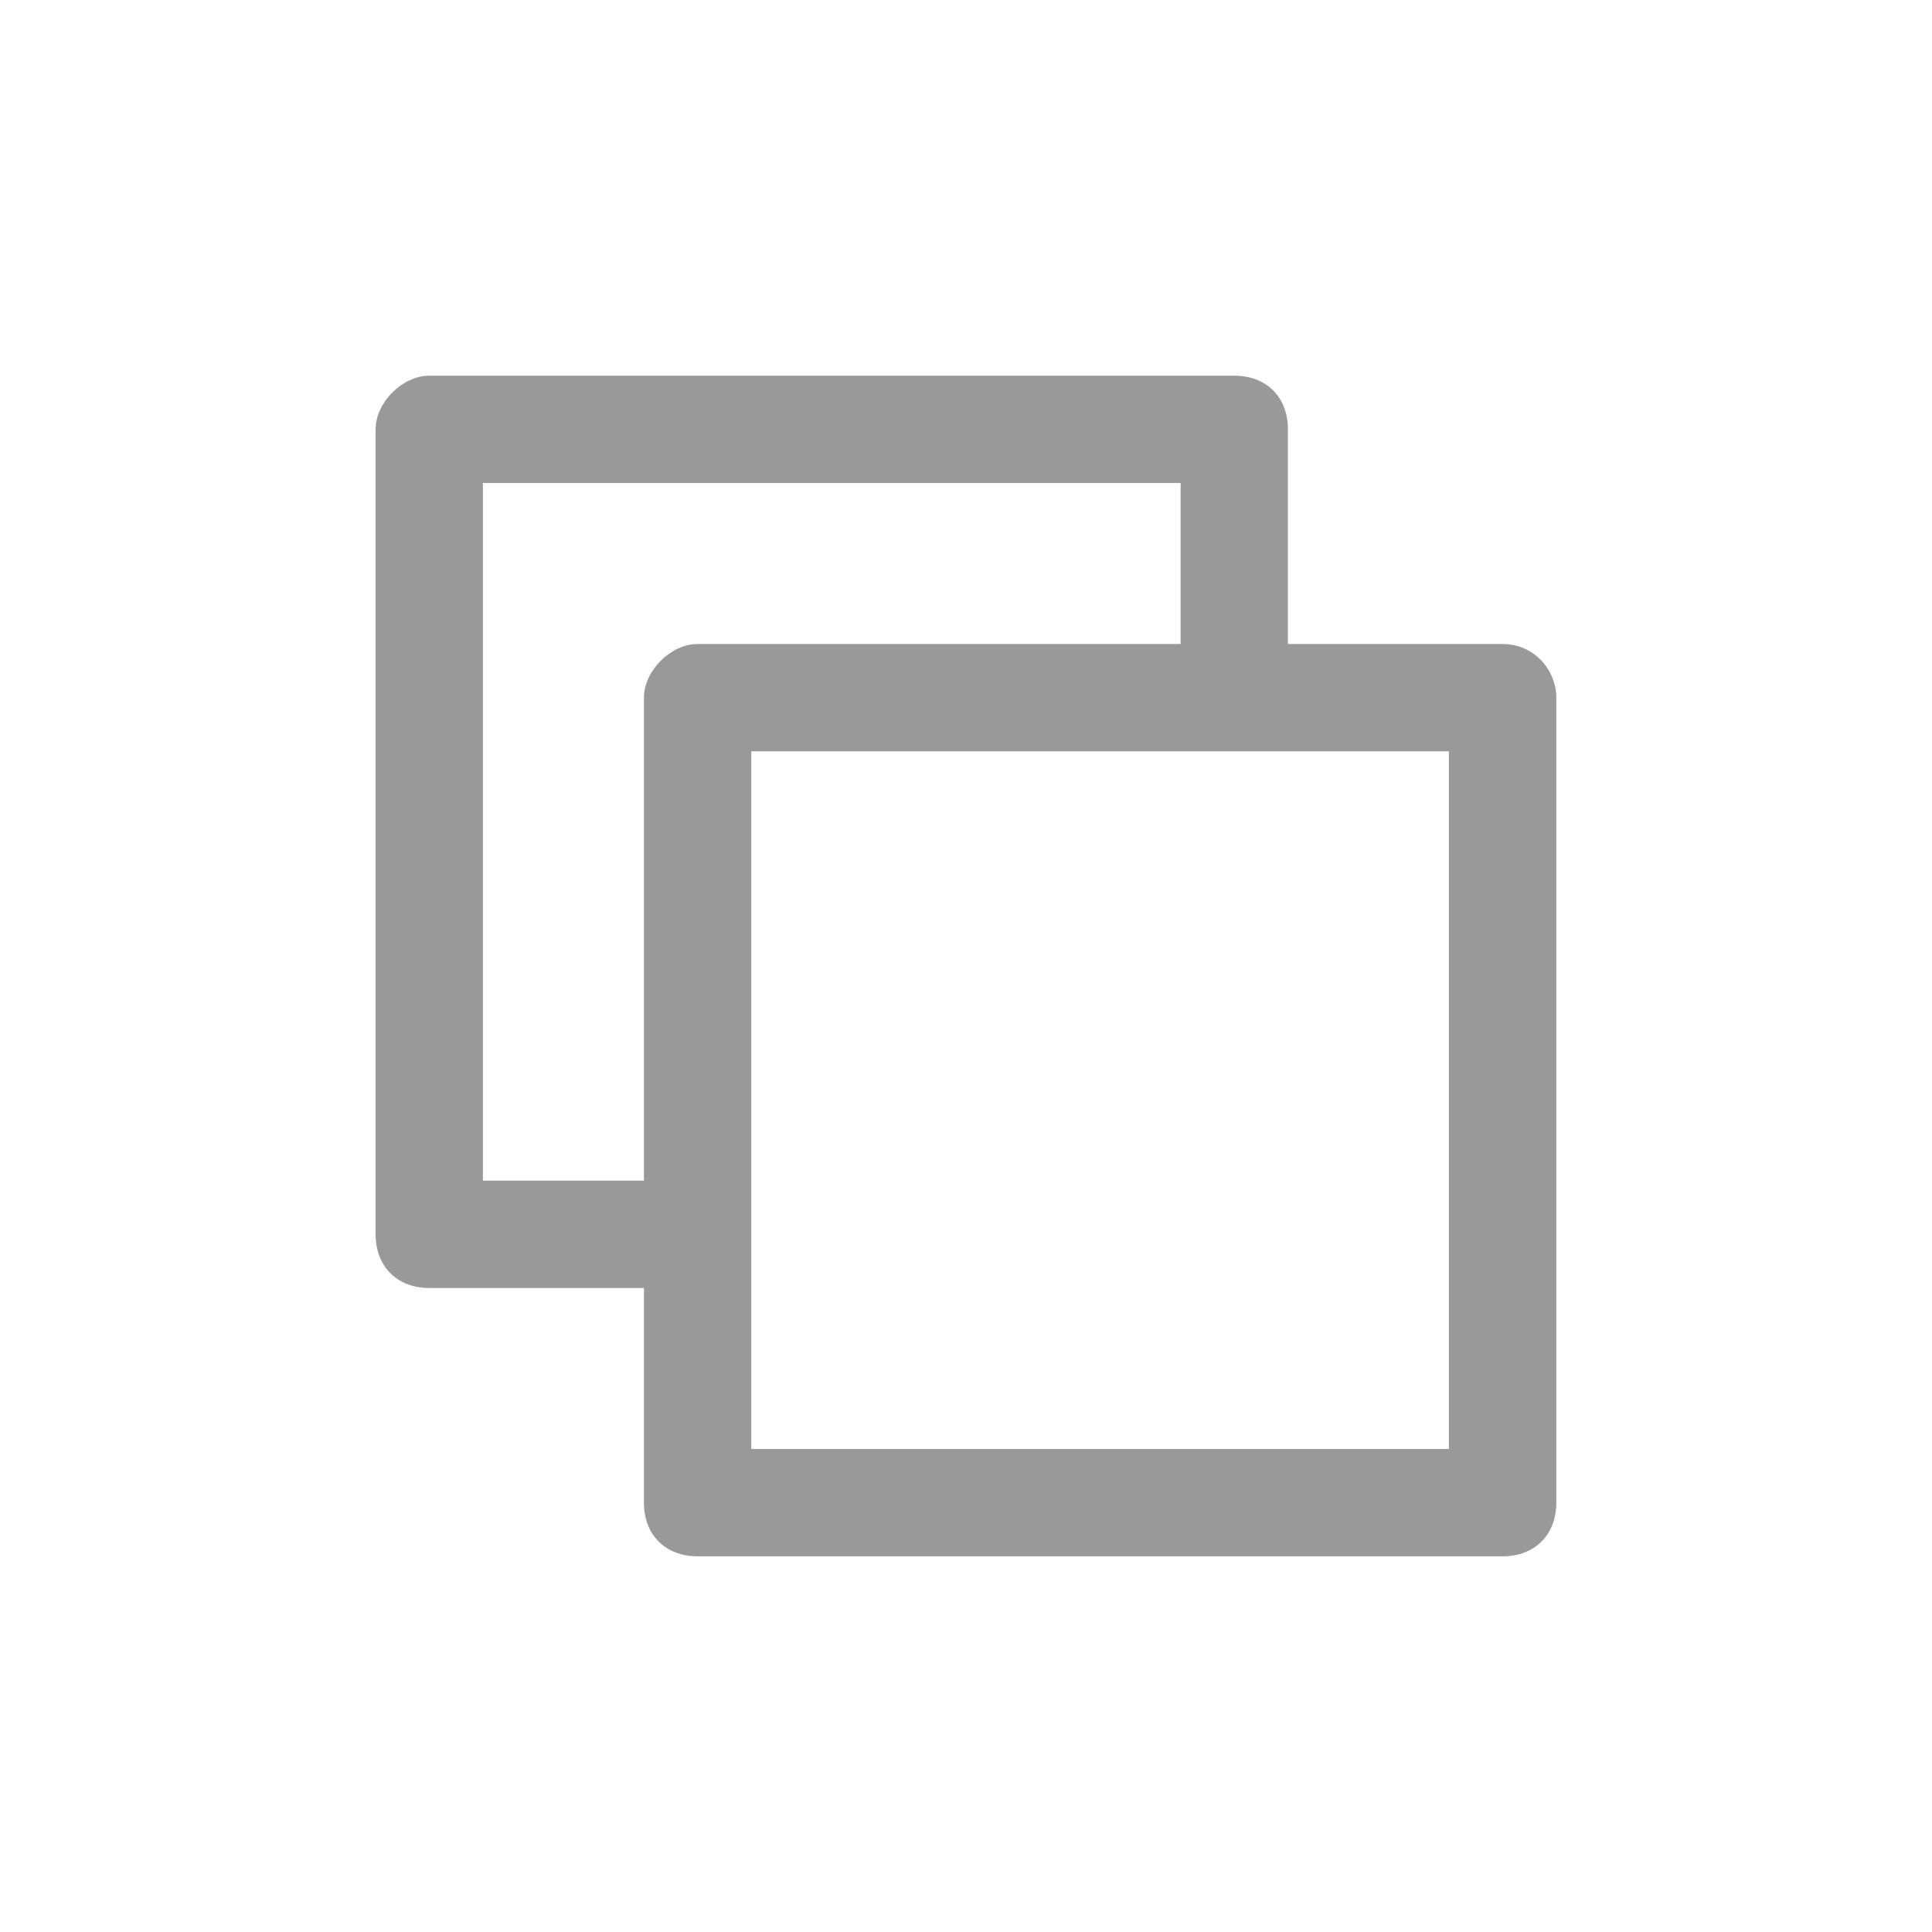 <svg width="24" height="24" viewBox="0 0 24 24" fill="none" xmlns="http://www.w3.org/2000/svg">
<g clip-path="url(#clip0_4468_4808)">
<path d="M18.666 8H15.999V5.333C15.999 4.933 15.733 4.667 15.333 4.667H5.333C4.999 4.667 4.666 5 4.666 5.333V15.333C4.666 15.733 4.933 16 5.333 16H7.999V18.666C7.999 19.067 8.266 19.333 8.666 19.333H18.666C19.066 19.333 19.333 19.067 19.333 18.666V8.666C19.333 8.333 19.066 8 18.666 8ZM5.999 14.666V6H14.666V8H8.666C8.333 8 7.999 8.333 7.999 8.666V14.666H5.999ZM17.999 18H9.333V9.333H17.999V18Z" fill="#999999"/>
</g>
<defs>
<clipPath id="clip0_4468_4808">
<rect width="16" height="16" fill="white" transform="translate(4 4)"/>
</clipPath>
</defs>
</svg>
